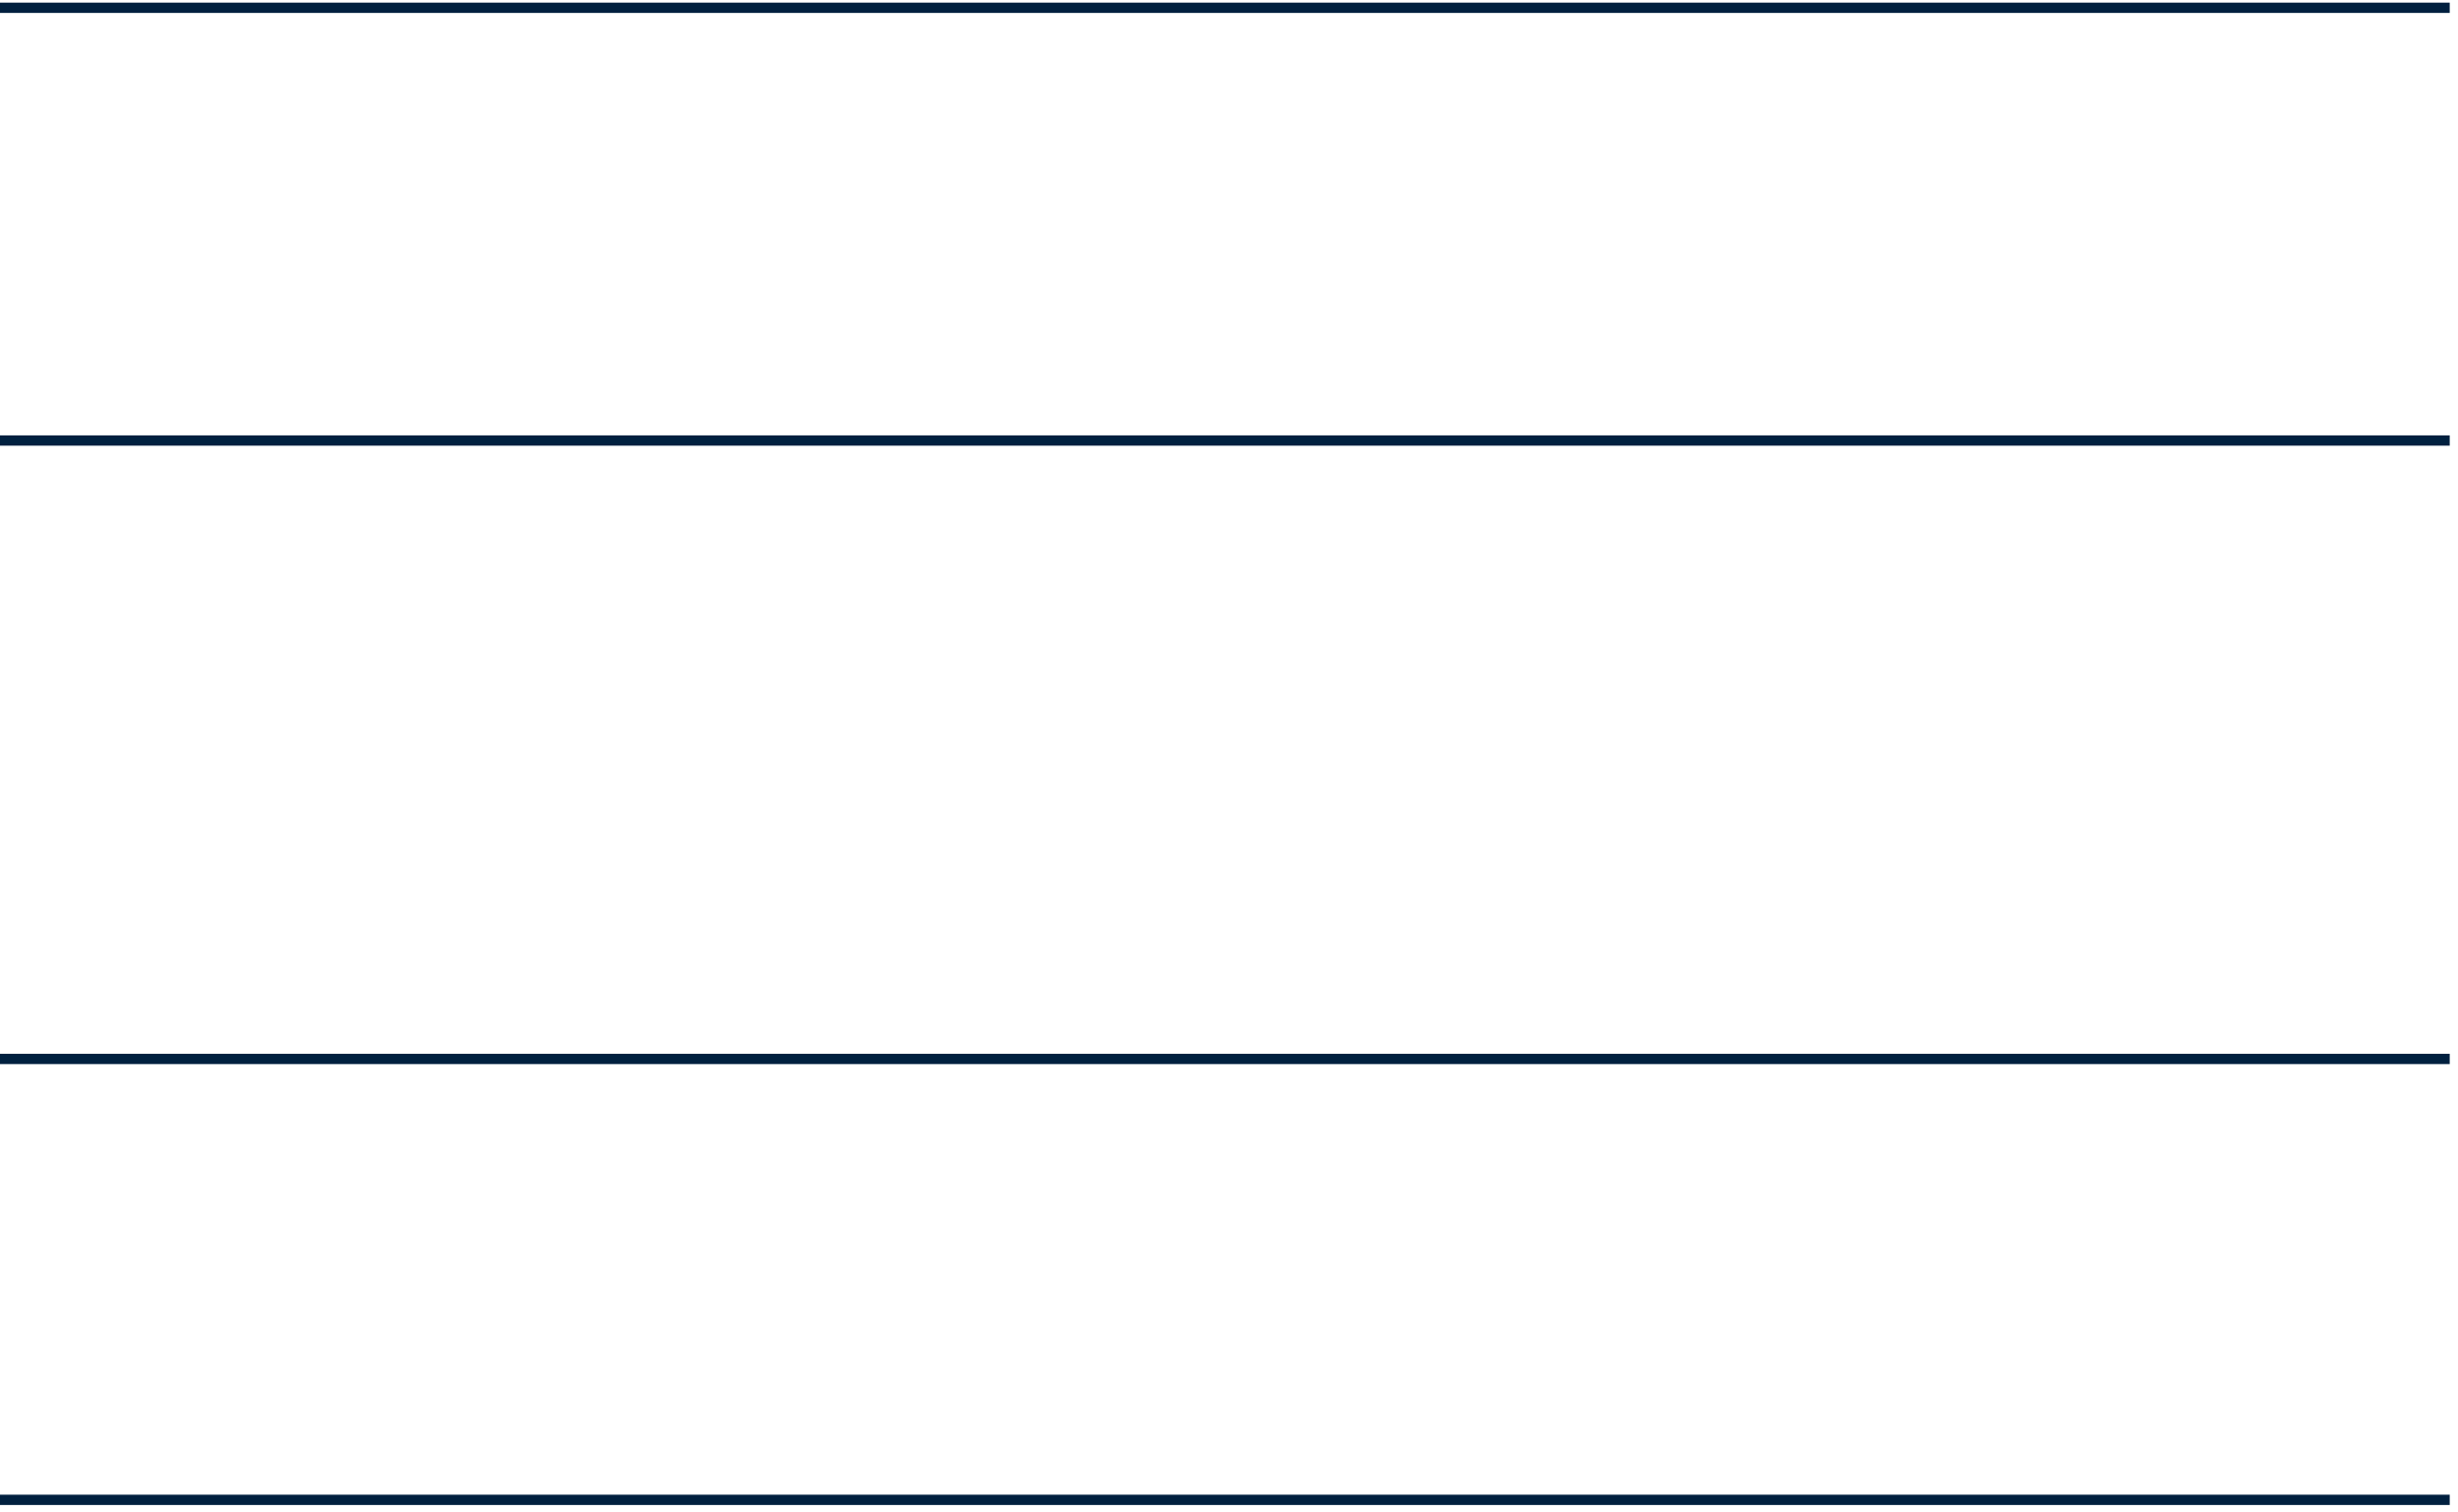 <svg width="239" height="147" viewBox="0 0 239 147" fill="none" xmlns="http://www.w3.org/2000/svg">
<line x1="4.57764e-05" y1="145.85" x2="238.195" y2="145.85" stroke="#00203F"/>
<line x1="238.195" y1="0.757" x2="7.67155e-06" y2="0.757" stroke="#00203F"/>
<line x1="1.52588e-05" y1="102.975" x2="238.195" y2="102.975" stroke="#00203F"/>
<line x1="238.195" y1="42.838" x2="1.53292e-05" y2="42.838" stroke="#00203F"/>
</svg>
